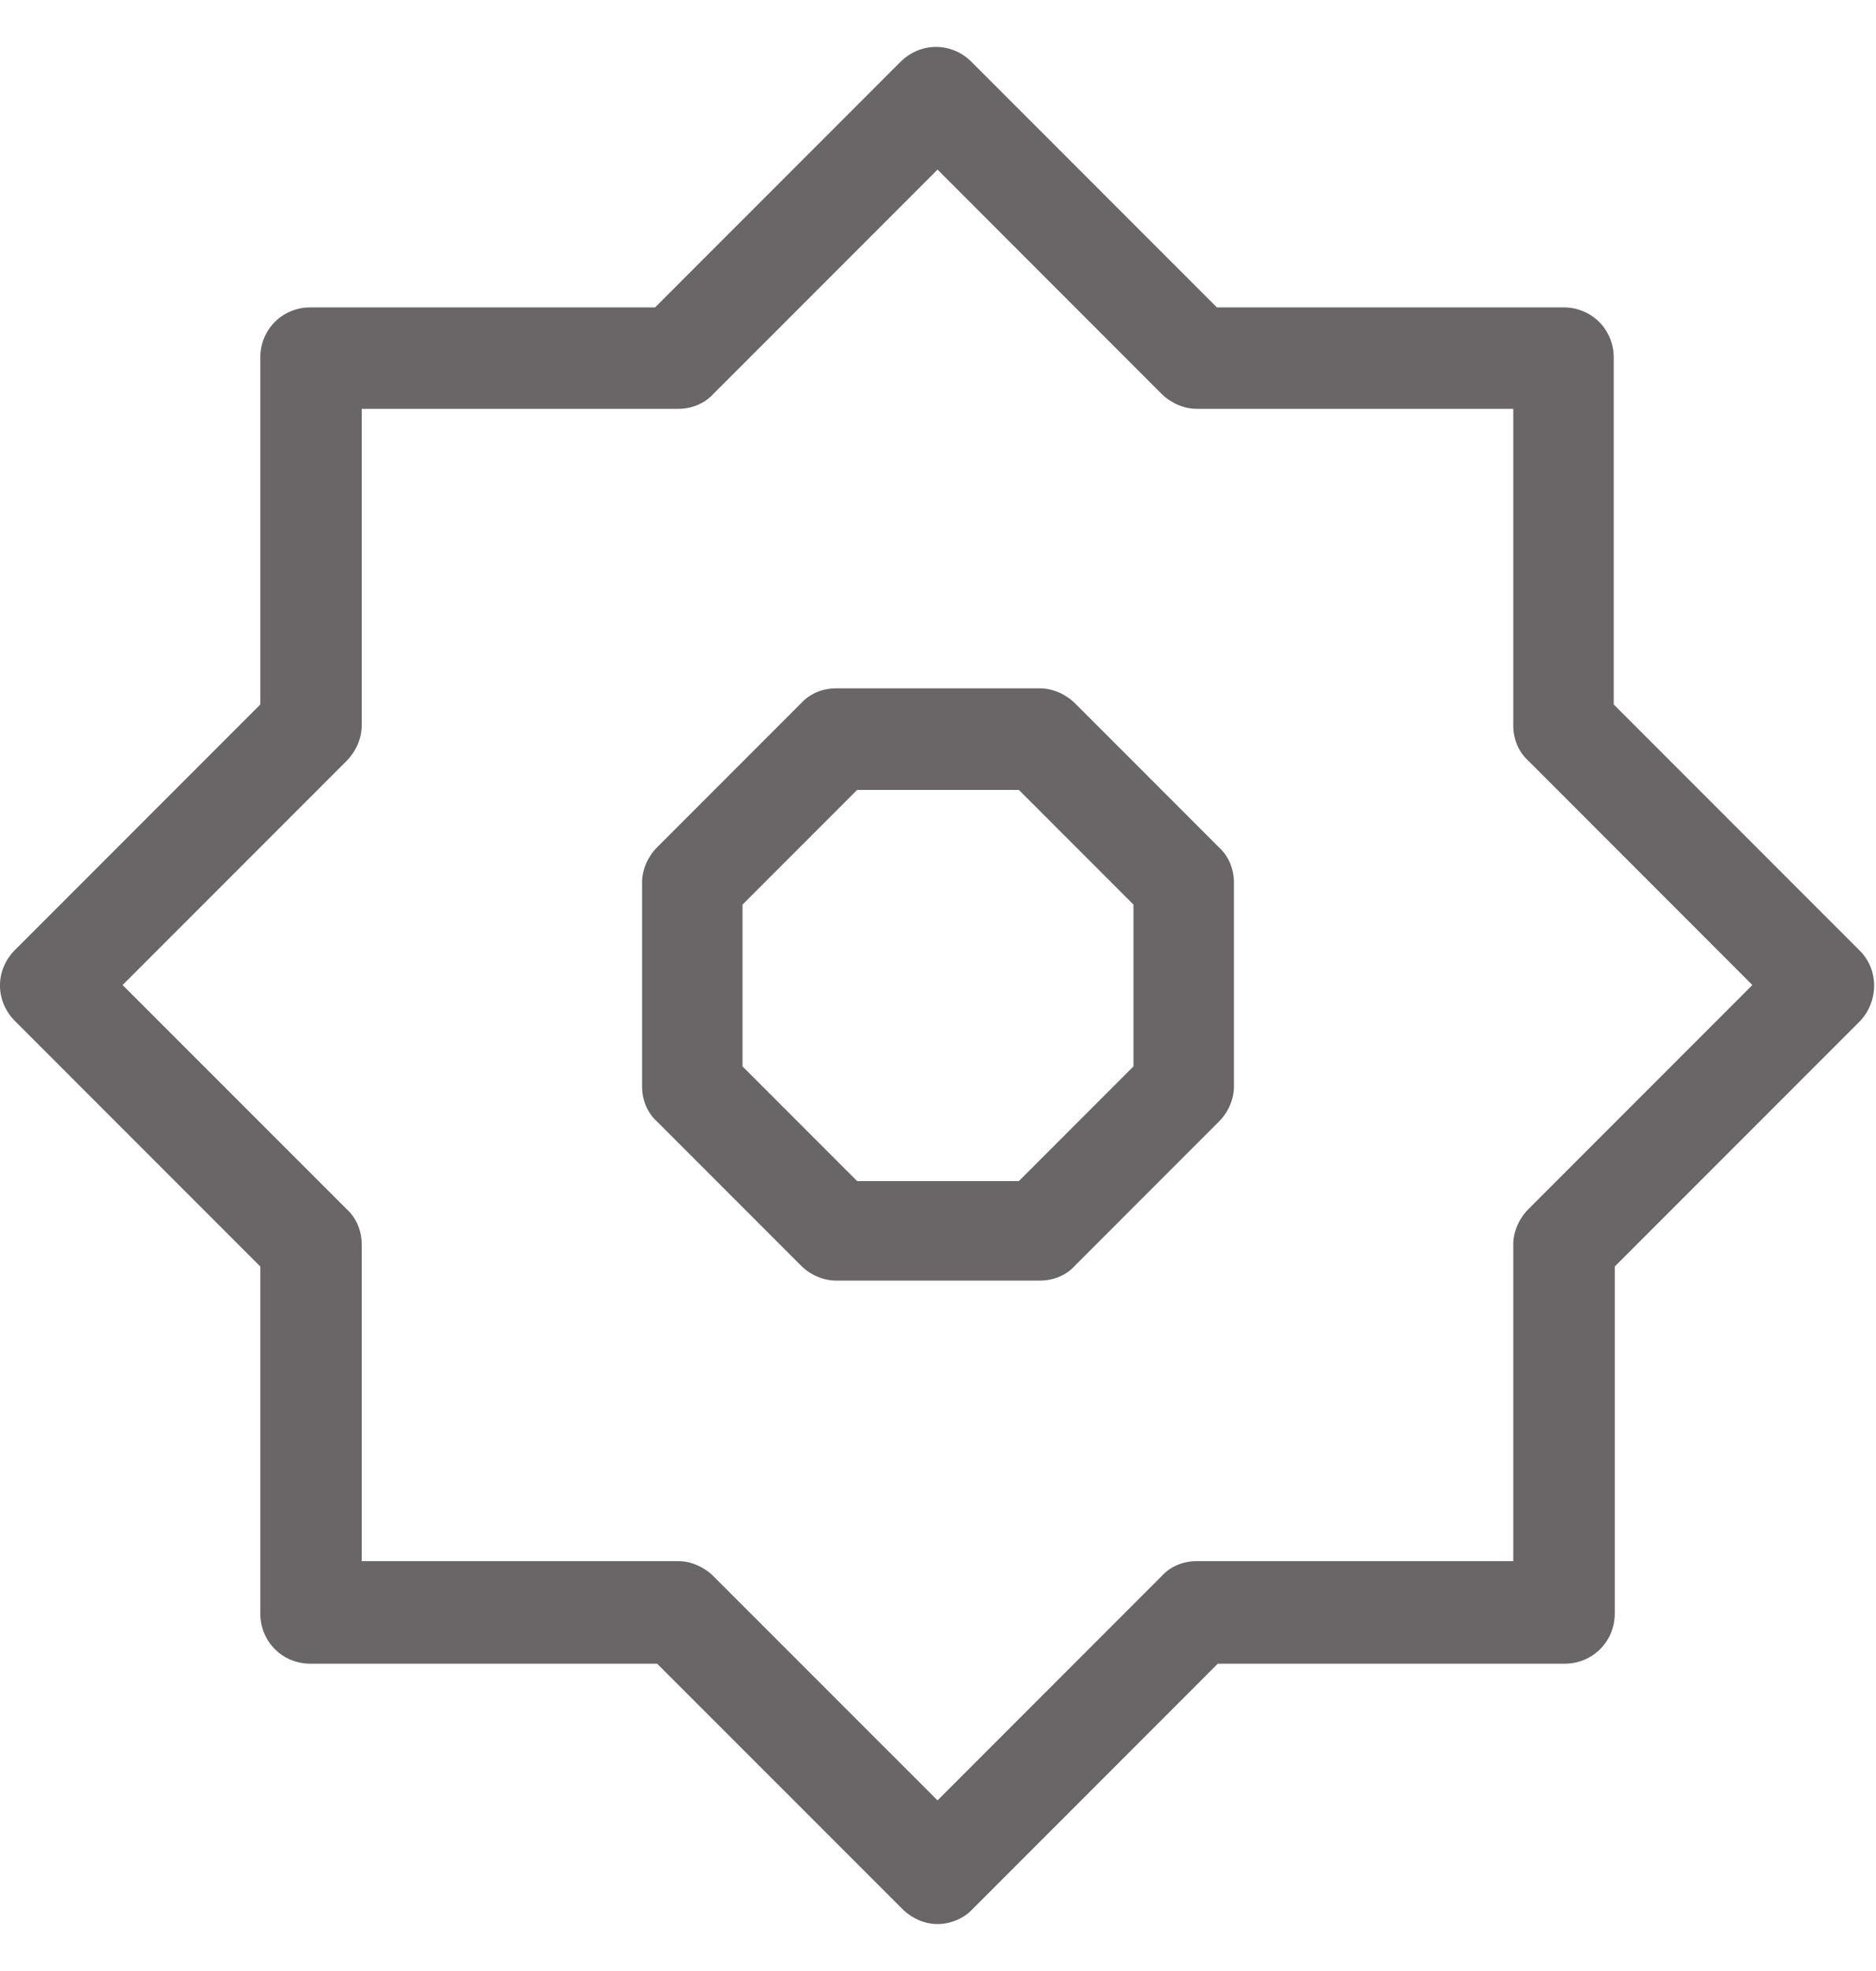 <svg xmlns="http://www.w3.org/2000/svg" width="20" height="21" viewBox="0 0 20 21" fill="none">
  <path d="M19.818 10.12L17.204 7.506V3.81C17.204 3.51 16.968 3.275 16.669 3.275H12.973L10.359 0.661C10.145 0.446 9.813 0.446 9.598 0.661L6.984 3.275H3.31C3.01 3.275 2.775 3.51 2.775 3.81V7.506L0.161 10.12C-0.054 10.334 -0.054 10.666 0.161 10.88L2.775 13.494V17.19C2.775 17.49 3.01 17.726 3.31 17.726H7.006L9.62 20.339C9.727 20.446 9.866 20.5 9.995 20.5C10.123 20.5 10.273 20.446 10.37 20.339L12.983 17.726H16.679C16.979 17.726 17.215 17.49 17.215 17.19V13.494L19.829 10.88C20.032 10.666 20.032 10.323 19.818 10.12ZM16.294 12.883C16.197 12.98 16.133 13.119 16.133 13.258V16.633H12.758C12.619 16.633 12.48 16.686 12.383 16.794L9.995 19.182L7.606 16.794C7.509 16.697 7.37 16.633 7.231 16.633H3.856V13.258C3.856 13.119 3.803 12.98 3.696 12.883L1.307 10.495L3.696 8.106C3.792 8.009 3.856 7.87 3.856 7.731V4.356H7.231C7.37 4.356 7.509 4.303 7.606 4.196L9.995 1.807L12.383 4.196C12.48 4.292 12.619 4.356 12.758 4.356H16.133V7.731C16.133 7.87 16.186 8.009 16.294 8.106L18.682 10.495L16.294 12.883Z" fill="#6A6667"/>
  <path d="M11.462 7.495C11.366 7.399 11.227 7.334 11.087 7.334H8.913C8.773 7.334 8.634 7.388 8.538 7.495L7.006 9.027C6.909 9.123 6.845 9.263 6.845 9.402V11.577C6.845 11.716 6.899 11.855 7.006 11.951L8.538 13.483C8.634 13.58 8.773 13.644 8.913 13.644H11.087C11.227 13.644 11.366 13.591 11.462 13.483L12.994 11.951C13.091 11.855 13.155 11.716 13.155 11.577V9.402C13.155 9.263 13.101 9.123 12.994 9.027L11.462 7.495ZM12.084 11.362L10.862 12.584H9.138L7.916 11.362V9.638L9.138 8.416H10.862L12.084 9.638V11.362Z" fill="#6A6667"/>
</svg>